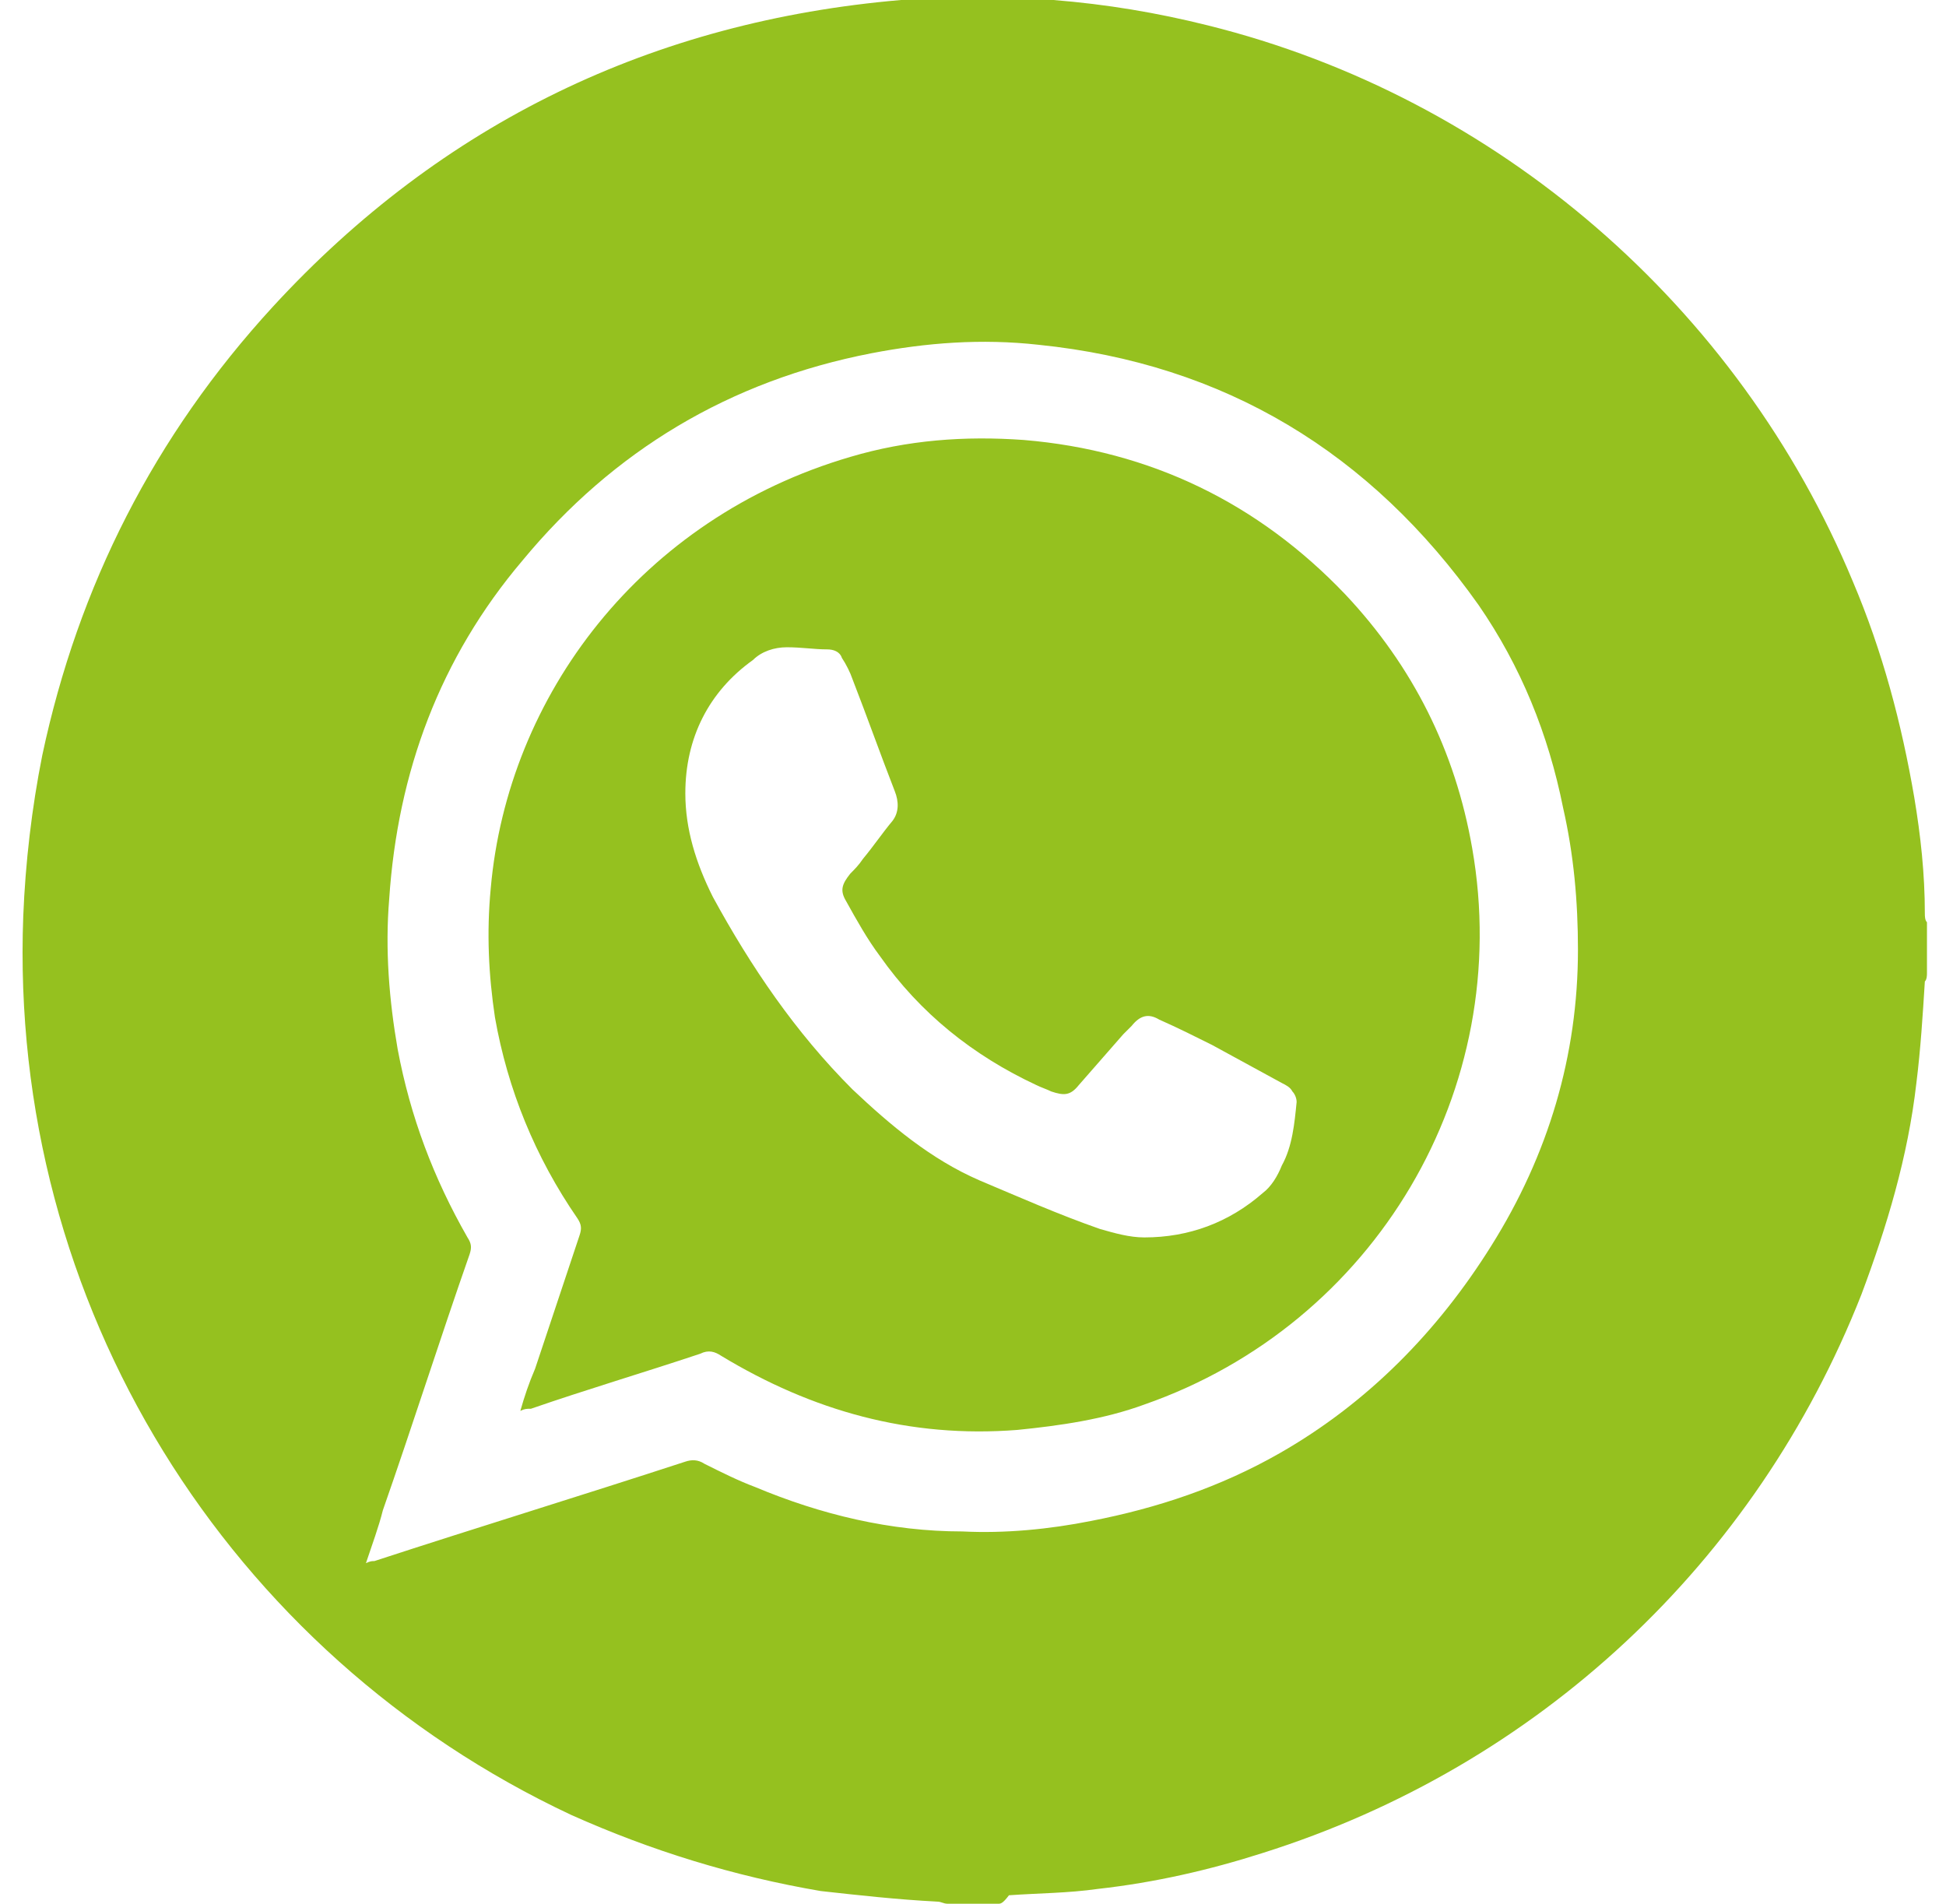 <svg version="1.1" id="Layer_1" xmlns:svg="http://www.w3.org/2000/svg" xmlns="http://www.w3.org/2000/svg" xmlns:xlink="http://www.w3.org/1999/xlink" x="0" y="0" viewBox="0 0 92 90" xml:space="preserve">
  <style>
    .svglime{fill:#95c11f}
  </style>
  <path class="svglime" d="M47.2 90h-2.4c-.2 0-.3-.1-.5-.1-1.9-.1-3.7-.3-5.5-.5-4.1-.7-8-1.9-11.8-3.6C10.8 78.2.4 61.7 1.1 43.3c.1-2.5.4-5.1.9-7.6 1.7-8 5.3-15.1 10.9-21.2C20.9 5.8 30.9 1 42.6 0c2.4-.2 4.8-.2 7.2 0 2.5.2 4.9.6 7.3 1.2 13.7 3.4 25.1 13.3 30.5 26.3 1.4 3.3 2.3 6.7 2.9 10.2.3 1.8.5 3.6.5 5.5 0 .1 0 .3.1.4V46c0 .1 0 .3-.1.4-.1 1.6-.2 3.2-.4 4.8-.4 3.5-1.4 6.8-2.6 10-5 12.7-15.3 22.3-28.3 26.4-2.5.8-5.1 1.4-7.8 1.7-1.4.2-2.8.2-4.2.3-.3.4-.4.4-.5.4zM17.3 73.9c.2-.1.3-.1.4-.1 4.9-1.6 9.8-3.1 14.7-4.7.3-.1.6-.1.9.1.8.4 1.6.8 2.4 1.1 3.1 1.3 6.4 2.1 9.8 2.1 2 .1 4.1-.1 6.1-.5 3.1-.6 6.1-1.6 8.9-3.2 4.2-2.4 7.5-5.8 10-9.8 2.7-4.3 4.1-9 4.1-14 0-2.3-.2-4.5-.7-6.7-.7-3.5-2-6.7-4-9.6-5.1-7.2-12-11.4-20.8-12.3-2.7-.3-5.3-.1-7.9.4-6.7 1.3-12.2 4.6-16.5 9.8-3.9 4.6-5.9 10-6.3 16-.2 2.4 0 4.8.4 7.1.6 3.2 1.7 6.1 3.3 8.9.2.3.2.5.1.8-1.4 4-2.7 8.1-4.1 12.1-.2.8-.5 1.6-.8 2.5z"/>
  <path class="svglime" d="M24.6 66.7c.2-.7.4-1.3.7-2l2.1-6.3c.1-.3.1-.5-.1-.8-2-2.9-3.3-6.1-3.9-9.5-.3-2-.4-4-.2-6.1.8-9.1 7.1-17.5 17-20.4 2.7-.8 5.4-1 8.2-.8 6 .5 11.1 3 15.2 7.3 3.2 3.4 5.2 7.4 6 12 2 11.4-4.6 22.5-15.5 26.3-1.9.7-4 1-6 1.2-5.1.4-9.7-.9-14-3.5-.3-.2-.6-.3-1-.1-2.7.9-5.4 1.7-8 2.6-.2 0-.3 0-.5.1zm7.8-29.2c0 1.7.5 3.3 1.3 4.9 1.8 3.3 3.9 6.4 6.6 9.1 1.8 1.7 3.7 3.3 6 4.3 1.9.8 3.7 1.6 5.7 2.3.7.2 1.4.4 2.1.4 2.1 0 4-.7 5.6-2.1.4-.3.7-.8.9-1.3.5-.9.6-2 .7-3 0-.2-.1-.4-.2-.5-.1-.2-.3-.3-.5-.4l-3.3-1.8c-.8-.4-1.6-.8-2.5-1.2-.5-.3-.9-.2-1.3.3l-.4.4-2.1 2.4c-.4.5-.7.5-1.3.3-.2-.1-.5-.2-.7-.3-3-1.4-5.5-3.4-7.4-6.1-.6-.8-1.1-1.7-1.6-2.6-.3-.5-.2-.8.2-1.3.2-.2.4-.4.6-.7.5-.6.9-1.2 1.4-1.8.3-.4.3-.9.1-1.4-.7-1.8-1.3-3.5-2-5.3-.1-.3-.3-.7-.5-1-.1-.3-.4-.4-.7-.4-.6 0-1.2-.1-1.9-.1-.6 0-1.2.2-1.6.6-2.1 1.5-3.2 3.7-3.2 6.3z"/>
</svg>